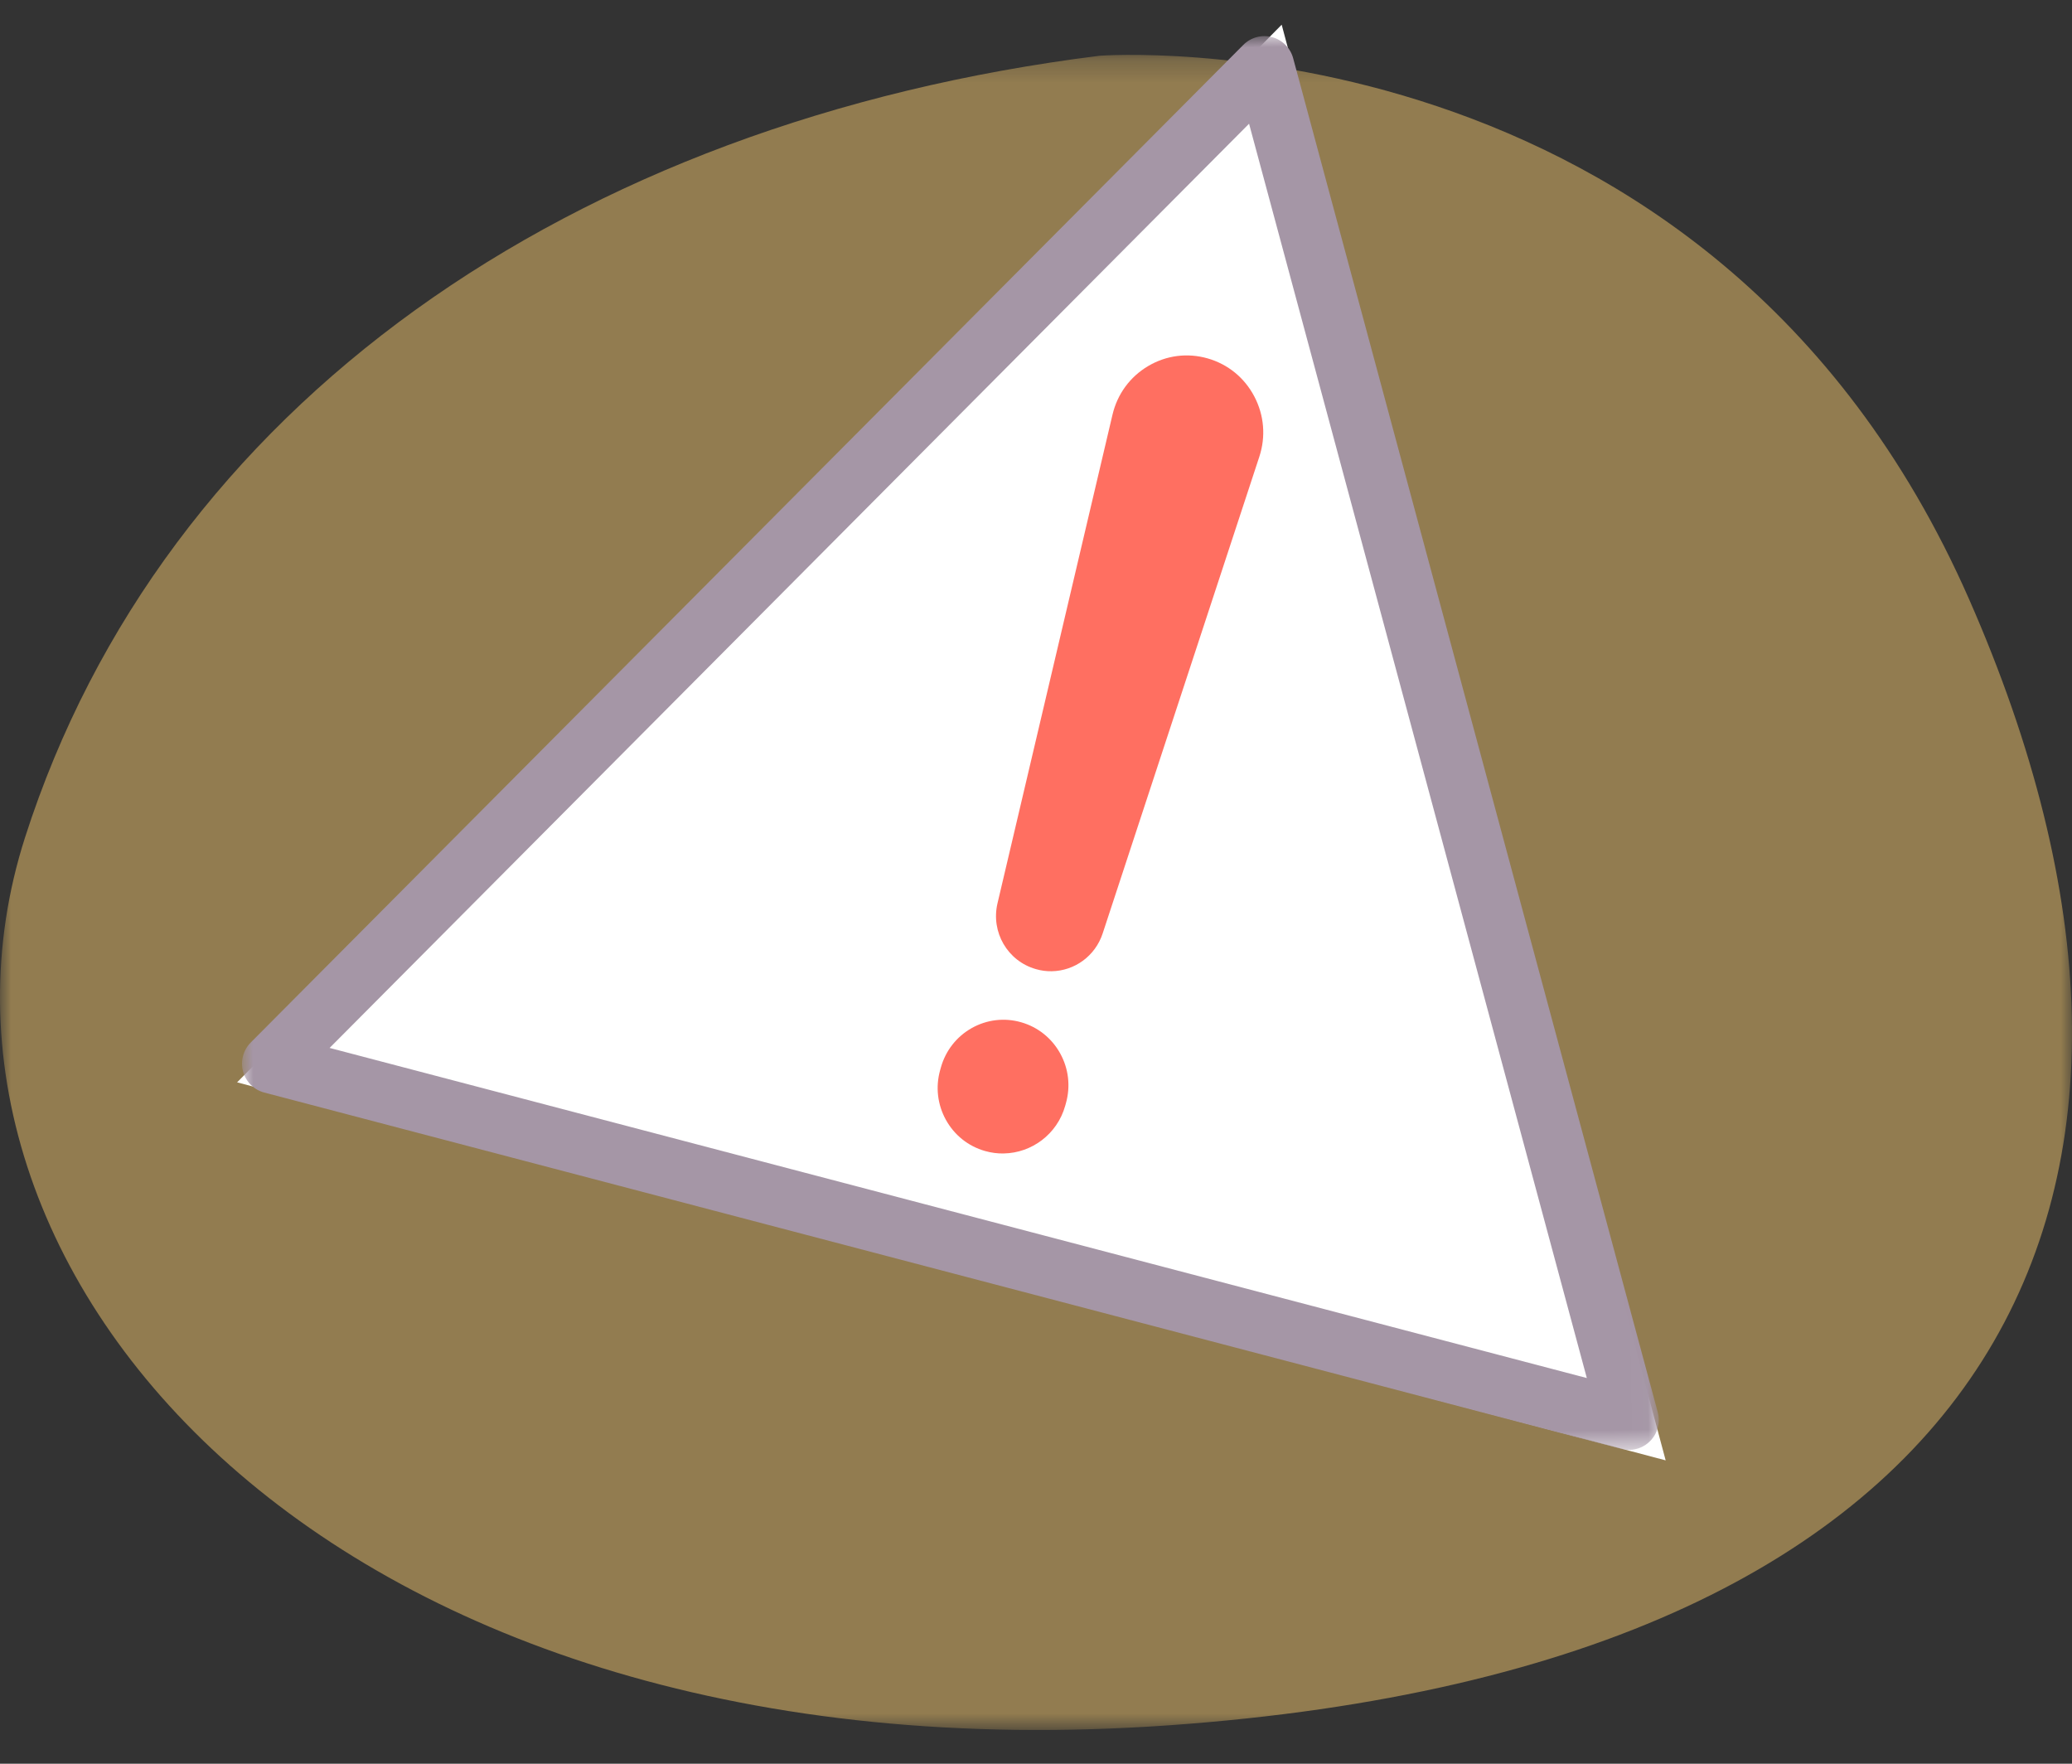 <svg xmlns="http://www.w3.org/2000/svg" xmlns:xlink="http://www.w3.org/1999/xlink" width="94" height="80" viewBox="0 0 94 80">
    <rect x="0" y="0" width="94" height="80" fill="#333333" stroke="none"/>
    <defs>
        <path id="dtunugbdka" d="M0 0.252L94 0.252 94 76.232 0 76.232z"/>
        <path id="aw5tbdf8rc" d="M0 0.001L63.981 0.001 63.981 64.408 0 64.408z"/>
    </defs>
    <g fill="none" fill-rule="evenodd">
        <g>
            <g>
                <g>
                    <g opacity=".493" transform="translate(-650 -1001) translate(364 950) translate(286 51) translate(0 2.238)">
                        <mask id="9wpumxjbib" fill="#fff">
                            <use xlink:href="#dtunugbdka"/>
                        </mask>
                        <path fill="#F2C66D" d="M49.888.29s27.678-2.103 39.439 24.642c11.76 26.745 1.914 48.382-36.276 51.086C14.86 78.723-5.13 55.283 1.135 35.75 7.401 16.217 25.84 3.296 49.888.29" mask="url(#9wpumxjbib)"/>
                    </g>
                    <g>
                        <path fill="#FFF" d="M0.028 47.523L48.247 0.384 64.528 65.798z" transform="translate(-650 -1001) translate(364 950) translate(286 51) rotate(-1 95.394 -566.392)"/>
                        <g>
                            <g transform="translate(-650 -1001) translate(364 950) translate(286 51) rotate(-1 95.394 -566.392) translate(.028 .887) translate(.239)">
                                <mask id="fd9nlvo7nd" fill="#fff">
                                    <use xlink:href="#aw5tbdf8rc"/>
                                </mask>
                                <path fill="#A596A6" d="M3.984 45.148L60.75 61.115 46.422 3.962 3.984 45.148zm58.645 19.26c-.121 0-.244-.017-.364-.05L.987 47.121C.52 46.99.16 46.619.04 46.149c-.118-.471.023-.97.37-1.308L46.224.382c.346-.336.846-.462 1.31-.33.464.134.822.505.94.974L63.94 62.721c.118.469-.022.965-.368 1.302-.256.25-.595.385-.943.385z" mask="url(#fd9nlvo7nd)"/>
                            </g>
                            <path fill="#FF6F61" d="M34.18 49.418c-1.08-.332-1.691-1.49-1.364-2.588l.036-.12c.327-1.097 1.469-1.717 2.55-1.385 1.081.332 1.692 1.49 1.365 2.588l-.036.12c-.327 1.097-1.47 1.717-2.55 1.385m2.424-8.173c-.812-.25-1.286-1.104-1.076-1.937l5.542-21.975c.36-1.431 1.825-2.268 3.218-1.84 1.393.428 2.154 1.948 1.671 3.342l-7.4 21.403c-.282.813-1.143 1.256-1.955 1.007" transform="translate(-650 -1001) translate(364 950) translate(286 51) rotate(-1 95.394 -566.392) translate(.028 .887)"/>
                            <path fill="#FF6F61" d="M36.829 40.435c.37.113.762-.087.89-.456l7.483-21.495c.155-.447.124-.925-.088-1.347-.213-.422-.577-.73-1.027-.867-.45-.137-.922-.085-1.33.148-.41.232-.7.612-.816 1.07l-5.602 22.07c-.097.378.119.764.49.877m.213 1.807c-.24 0-.482-.035-.723-.11-1.276-.388-2.016-1.713-1.686-3.014l5.603-22.069c.237-.932.825-1.705 1.656-2.177s1.792-.579 2.705-.3c.914.279 1.654.904 2.086 1.762.432.858.496 1.83.18 2.737L39.38 40.567c-.358 1.028-1.31 1.675-2.338 1.675m-2.286 3.937c-.193 0-.384.047-.558.142-.28.15-.485.402-.577.708l-.036.12c-.092.307-.06.631.09.913.15.282.399.488.702.58.627.191 1.291-.166 1.481-.798l.037-.121c.092-.306.06-.63-.09-.912-.15-.282-.4-.488-.703-.58-.114-.035-.23-.052-.346-.052m-.036 4.29c-.282 0-.569-.041-.853-.128-.753-.23-1.373-.742-1.745-1.442-.371-.7-.45-1.503-.222-2.263l.036-.12c.229-.76.737-1.385 1.43-1.76.695-.374 1.493-.454 2.246-.224.754.23 1.373.742 1.745 1.442.372.7.45 1.504.222 2.263l-.036.121c-.385 1.282-1.558 2.11-2.823 2.11" transform="translate(-650 -1001) translate(364 950) translate(286 51) rotate(-1 95.394 -566.392) translate(.028 .887)"/>
                        </g>
                    </g>
                </g>
            </g>
        </g>
    </g>
</svg>
